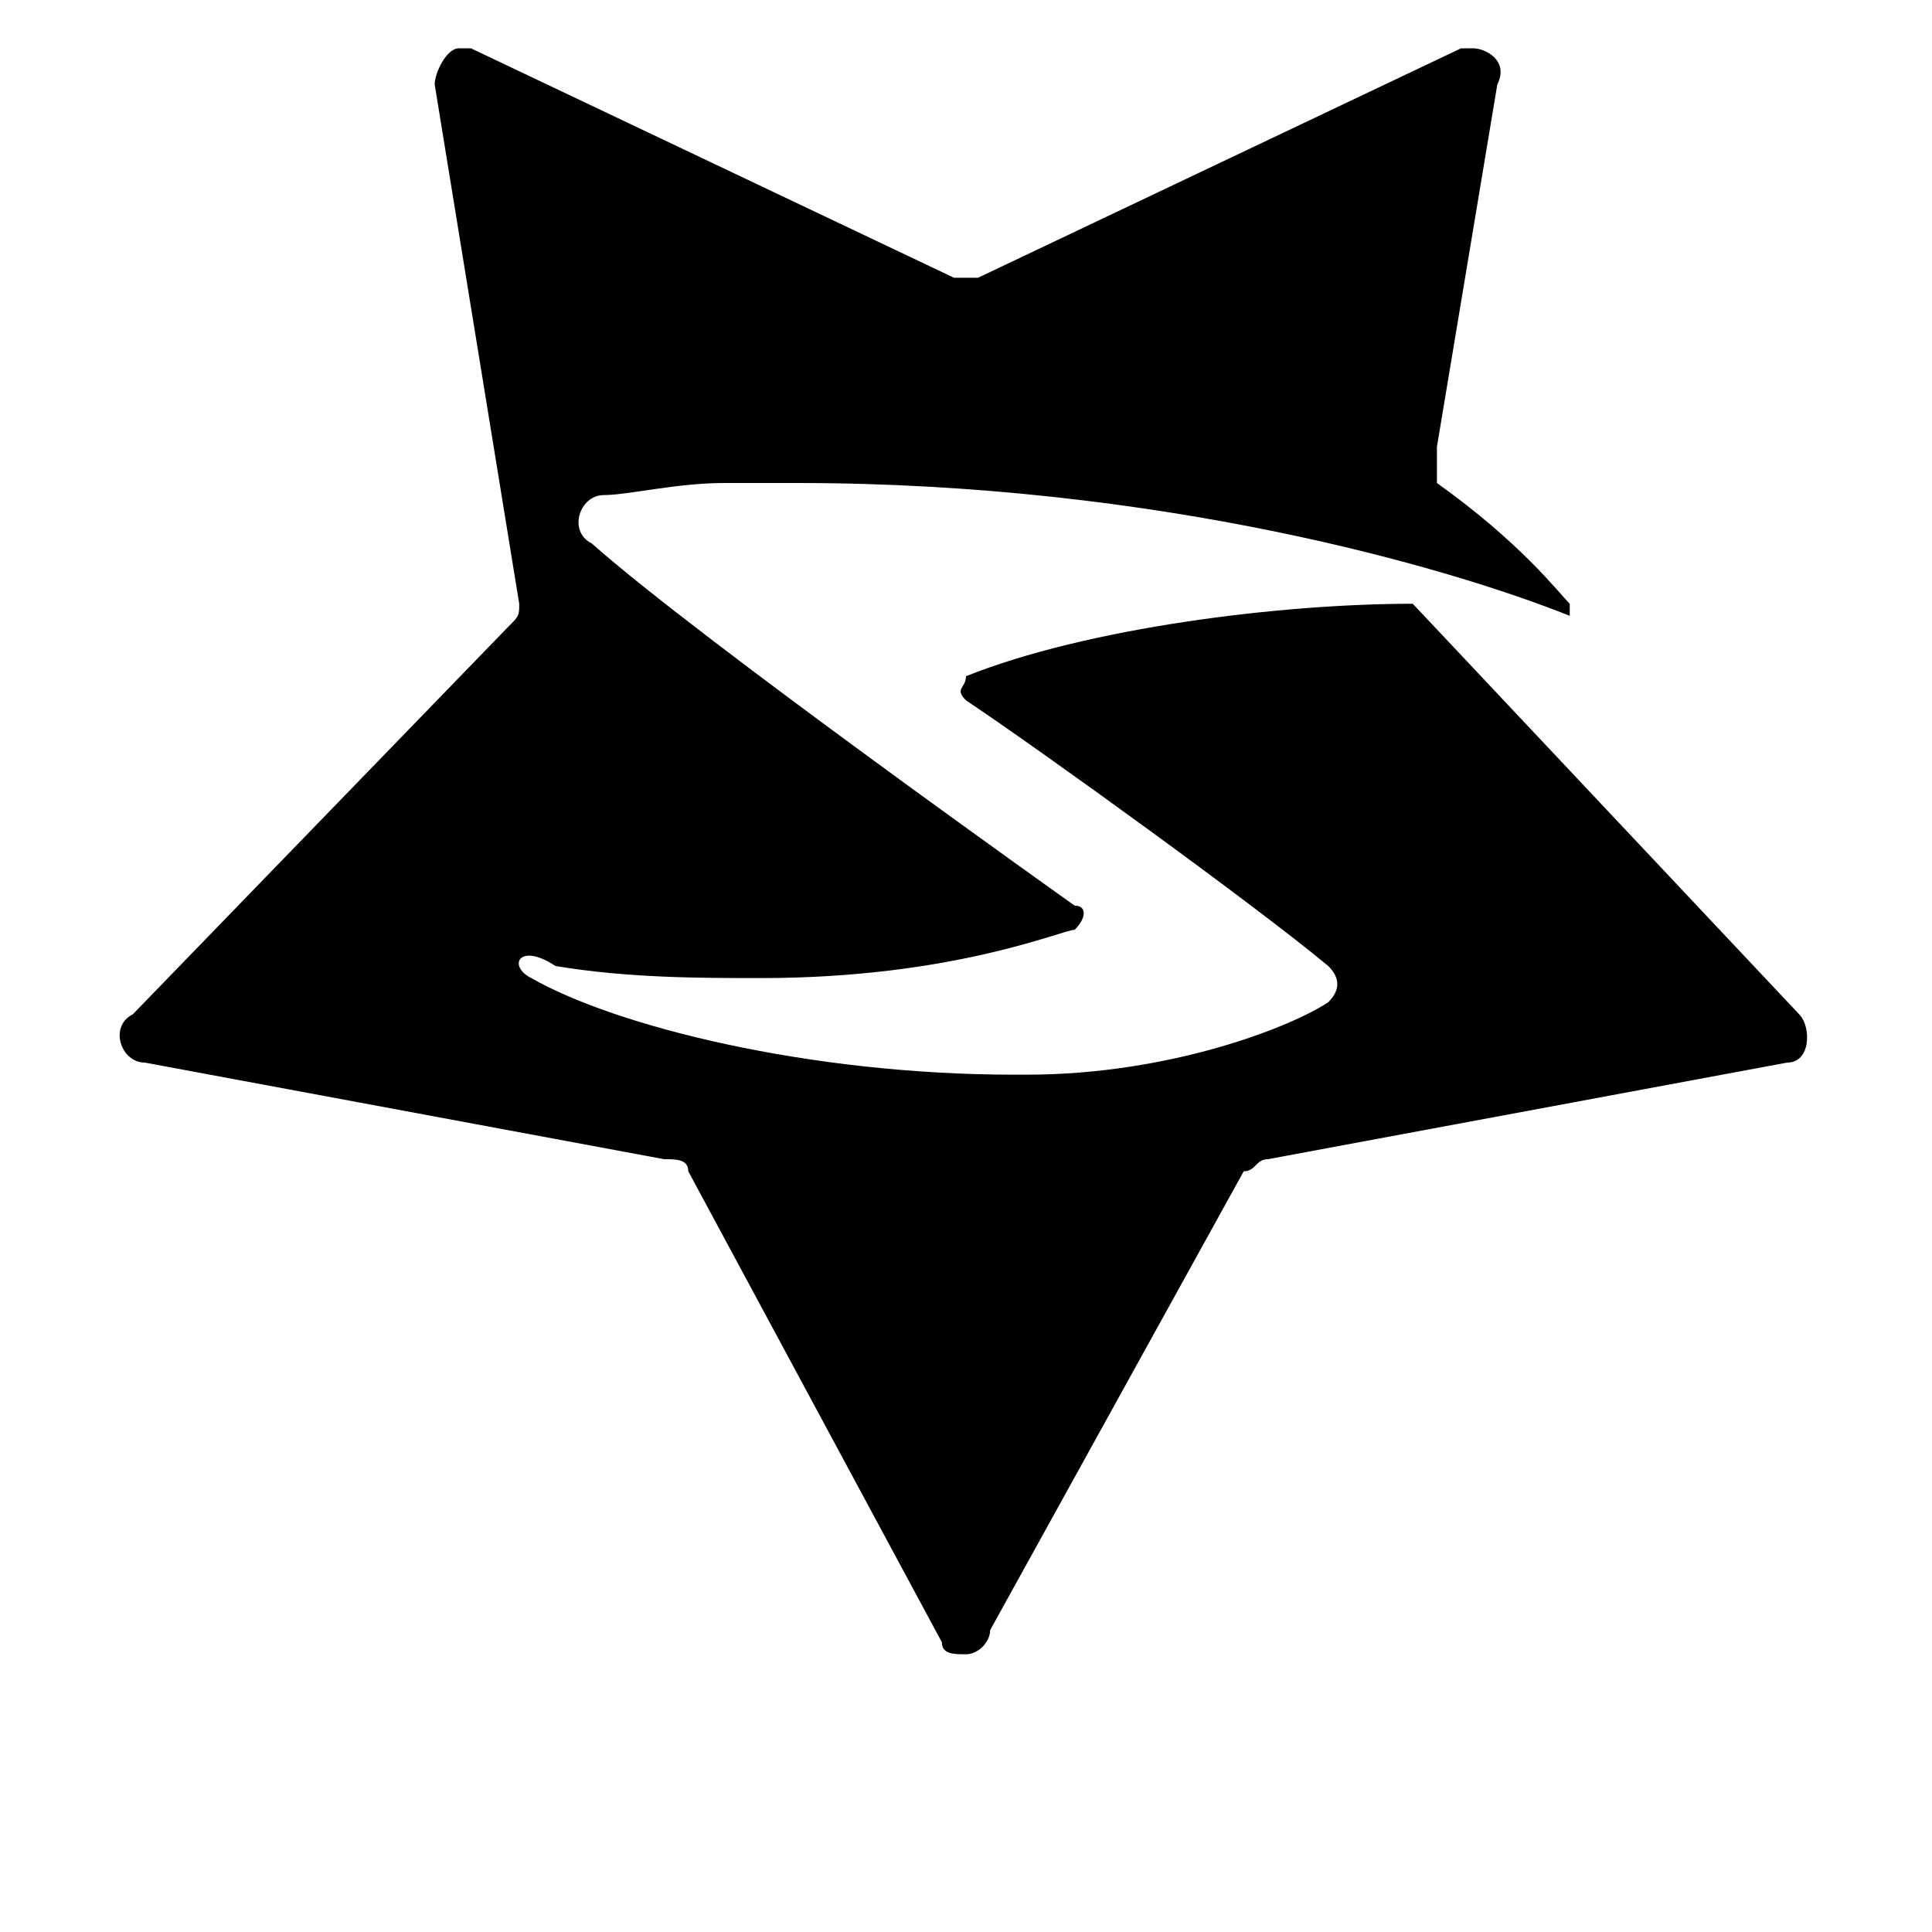 <svg width="64" height="64" viewBox="0 0 1024 1024" xmlns="http://www.w3.org/2000/svg"><path d="M512 371.2c-6.4-6.4 0-6.4 0-12.8 64-25.6 166.4-38.4 236.8-38.4l204.8 217.6c6.4 6.4 6.4 25.6-6.4 25.6L672 614.4c-6.4 0-6.4 6.4-12.8 6.4L524.8 864c0 6.4-6.4 12.8-12.8 12.8s-12.8 0-12.8-6.4L364.8 620.8c0-6.4-6.4-6.4-12.8-6.4L76.8 563.2c-12.8 0-19.2-19.2-6.4-25.6l198.4-204.8c6.4-6.4 6.4-6.4 6.4-12.8L230.4 44.8c0-6.4 6.4-19.2 12.8-19.2h6.4l256 121.6h12.8l256-121.6h6.4c6.4 0 19.2 6.4 12.8 19.2l-32 192V256c44.8 32 64 57.6 70.4 64v6.4C768 300.8 614.4 256 422.4 256H384c-25.6 0-51.2 6.4-64 6.4s-19.2 19.2-6.4 25.6c57.6 51.2 256 192 256 192 6.4 0 6.4 6.4 0 12.8-6.4 0-64 25.6-166.4 25.6-32 0-70.4 0-108.8-6.4-19.2-12.8-25.6 0-12.8 6.4 44.8 25.6 147.2 51.2 256 51.2h6.4c76.8 0 140.8-25.6 160-38.4 6.4-6.4 6.4-12.8 0-19.2-38.4-32-153.6-115.2-192-140.8z"/></svg>
